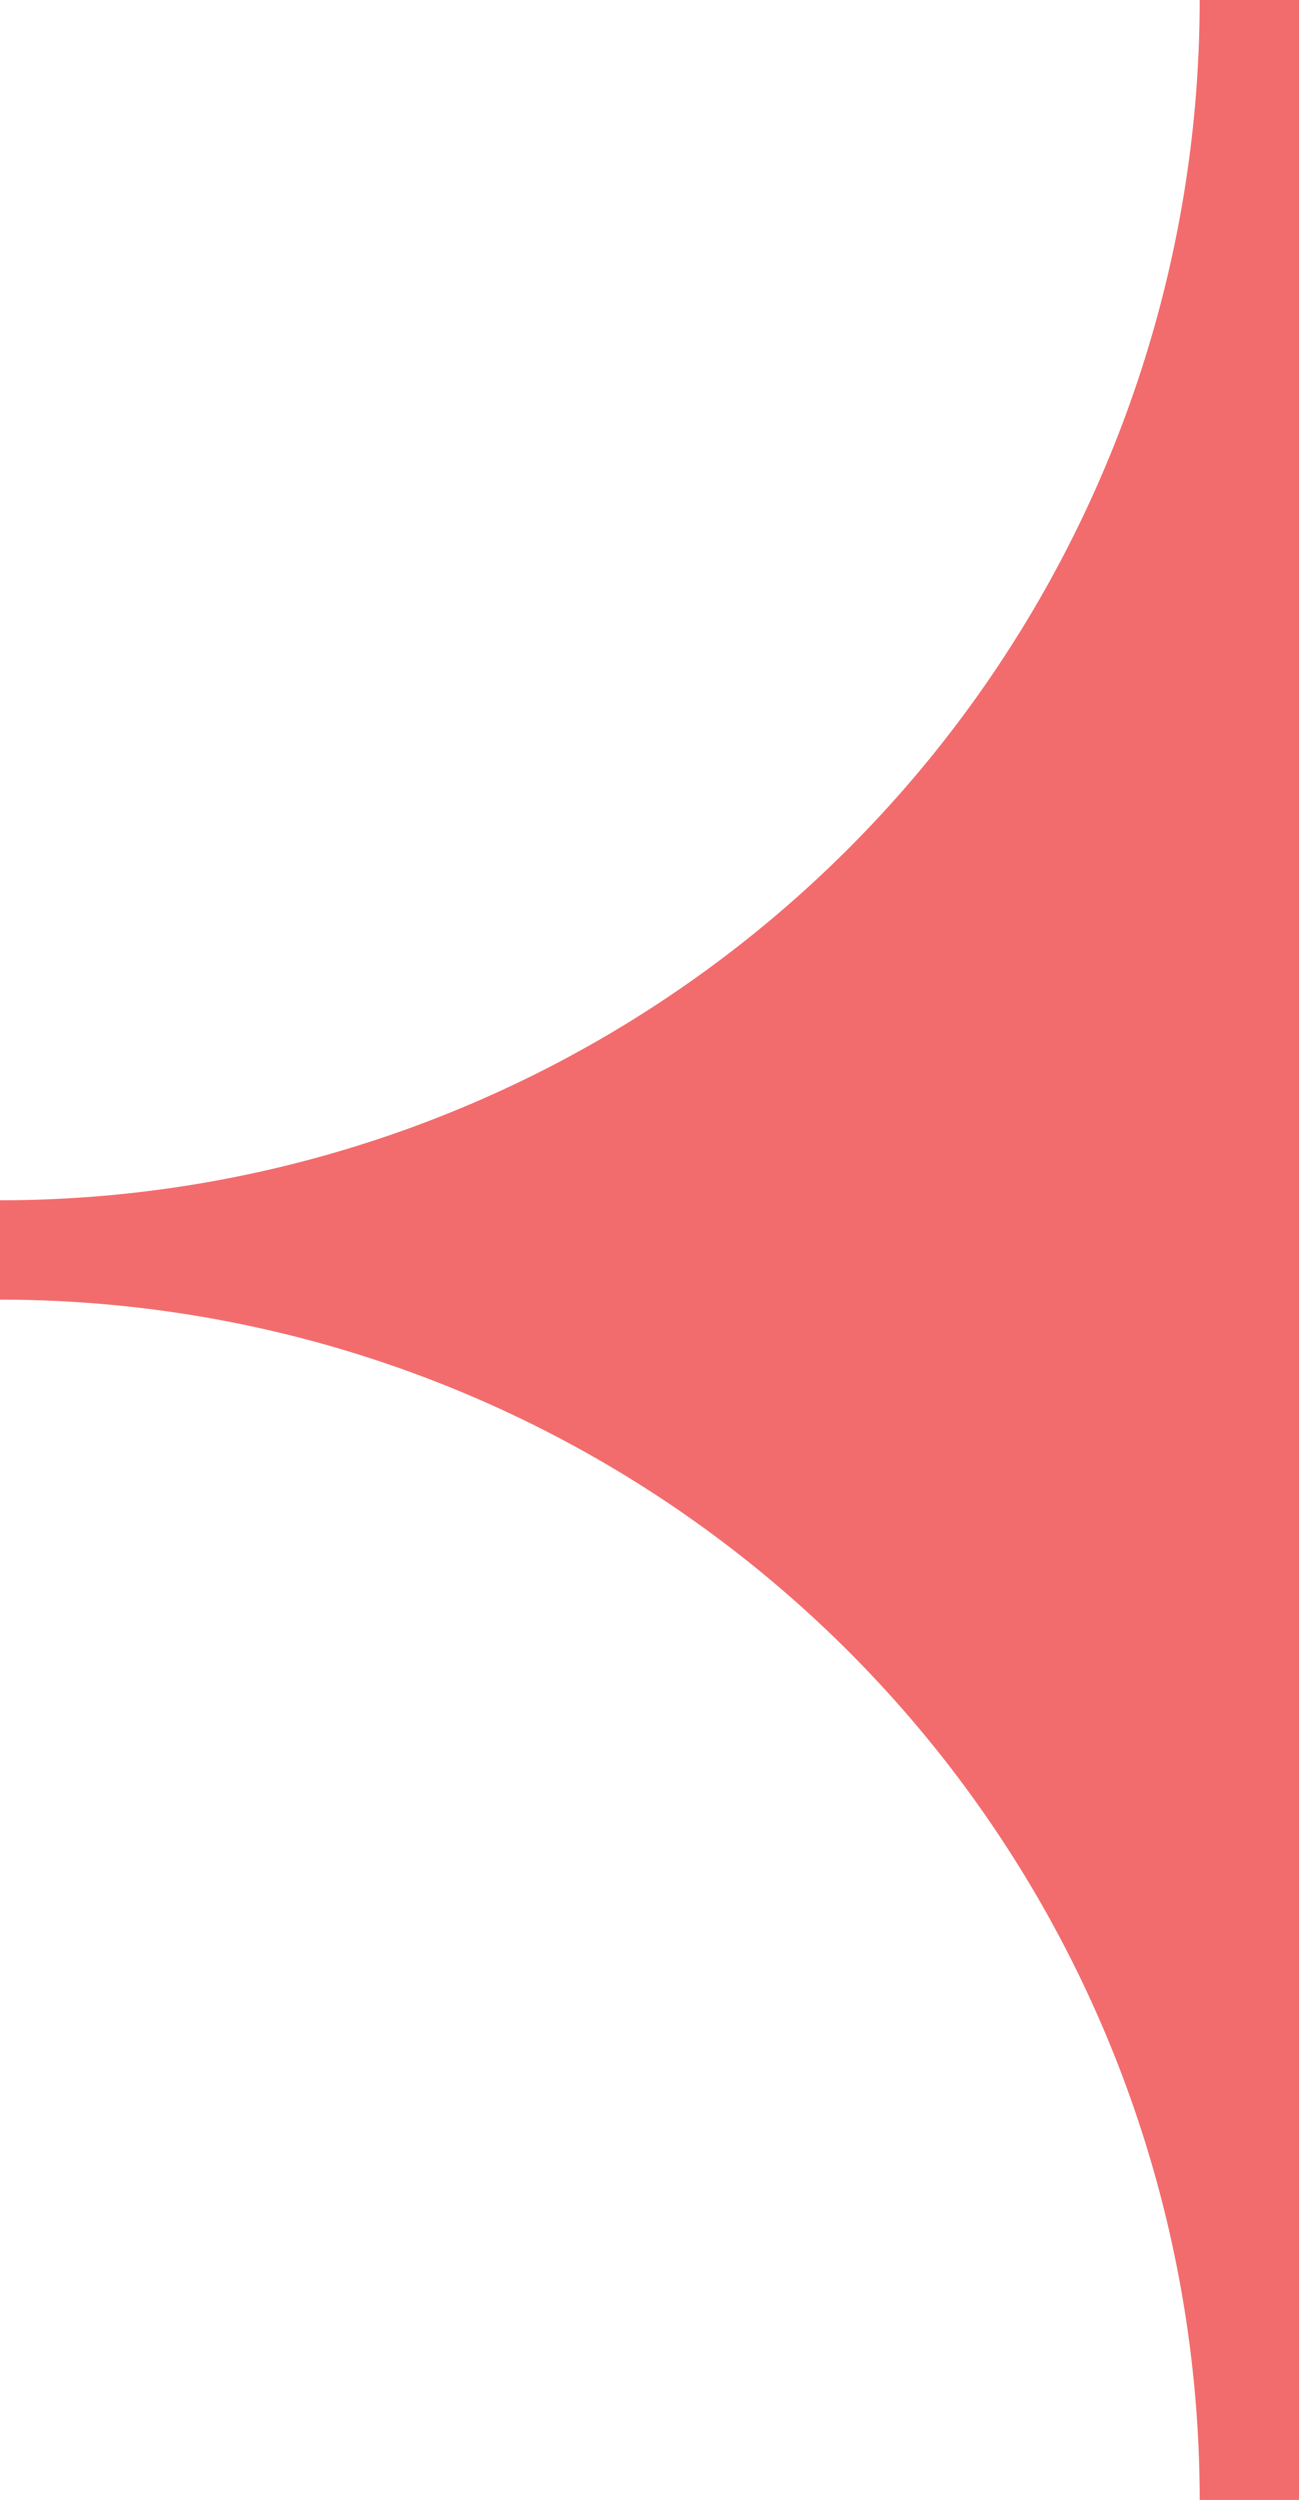 <svg xmlns="http://www.w3.org/2000/svg" width="39.236" height="75.472" viewBox="0 0 39.236 75.472">
  <path id="arrow-red-left-borderwidth" d="M39.236,39.236V76.972A37.736,37.736,0,0,0,1.5,39.236,37.736,37.736,0,0,0,39.236,1.5Z" transform="translate(-1.5 -1.5)" fill="#f36c6d" stroke="#f36c6d" stroke-linecap="round" stroke-width="3"/>
</svg>
